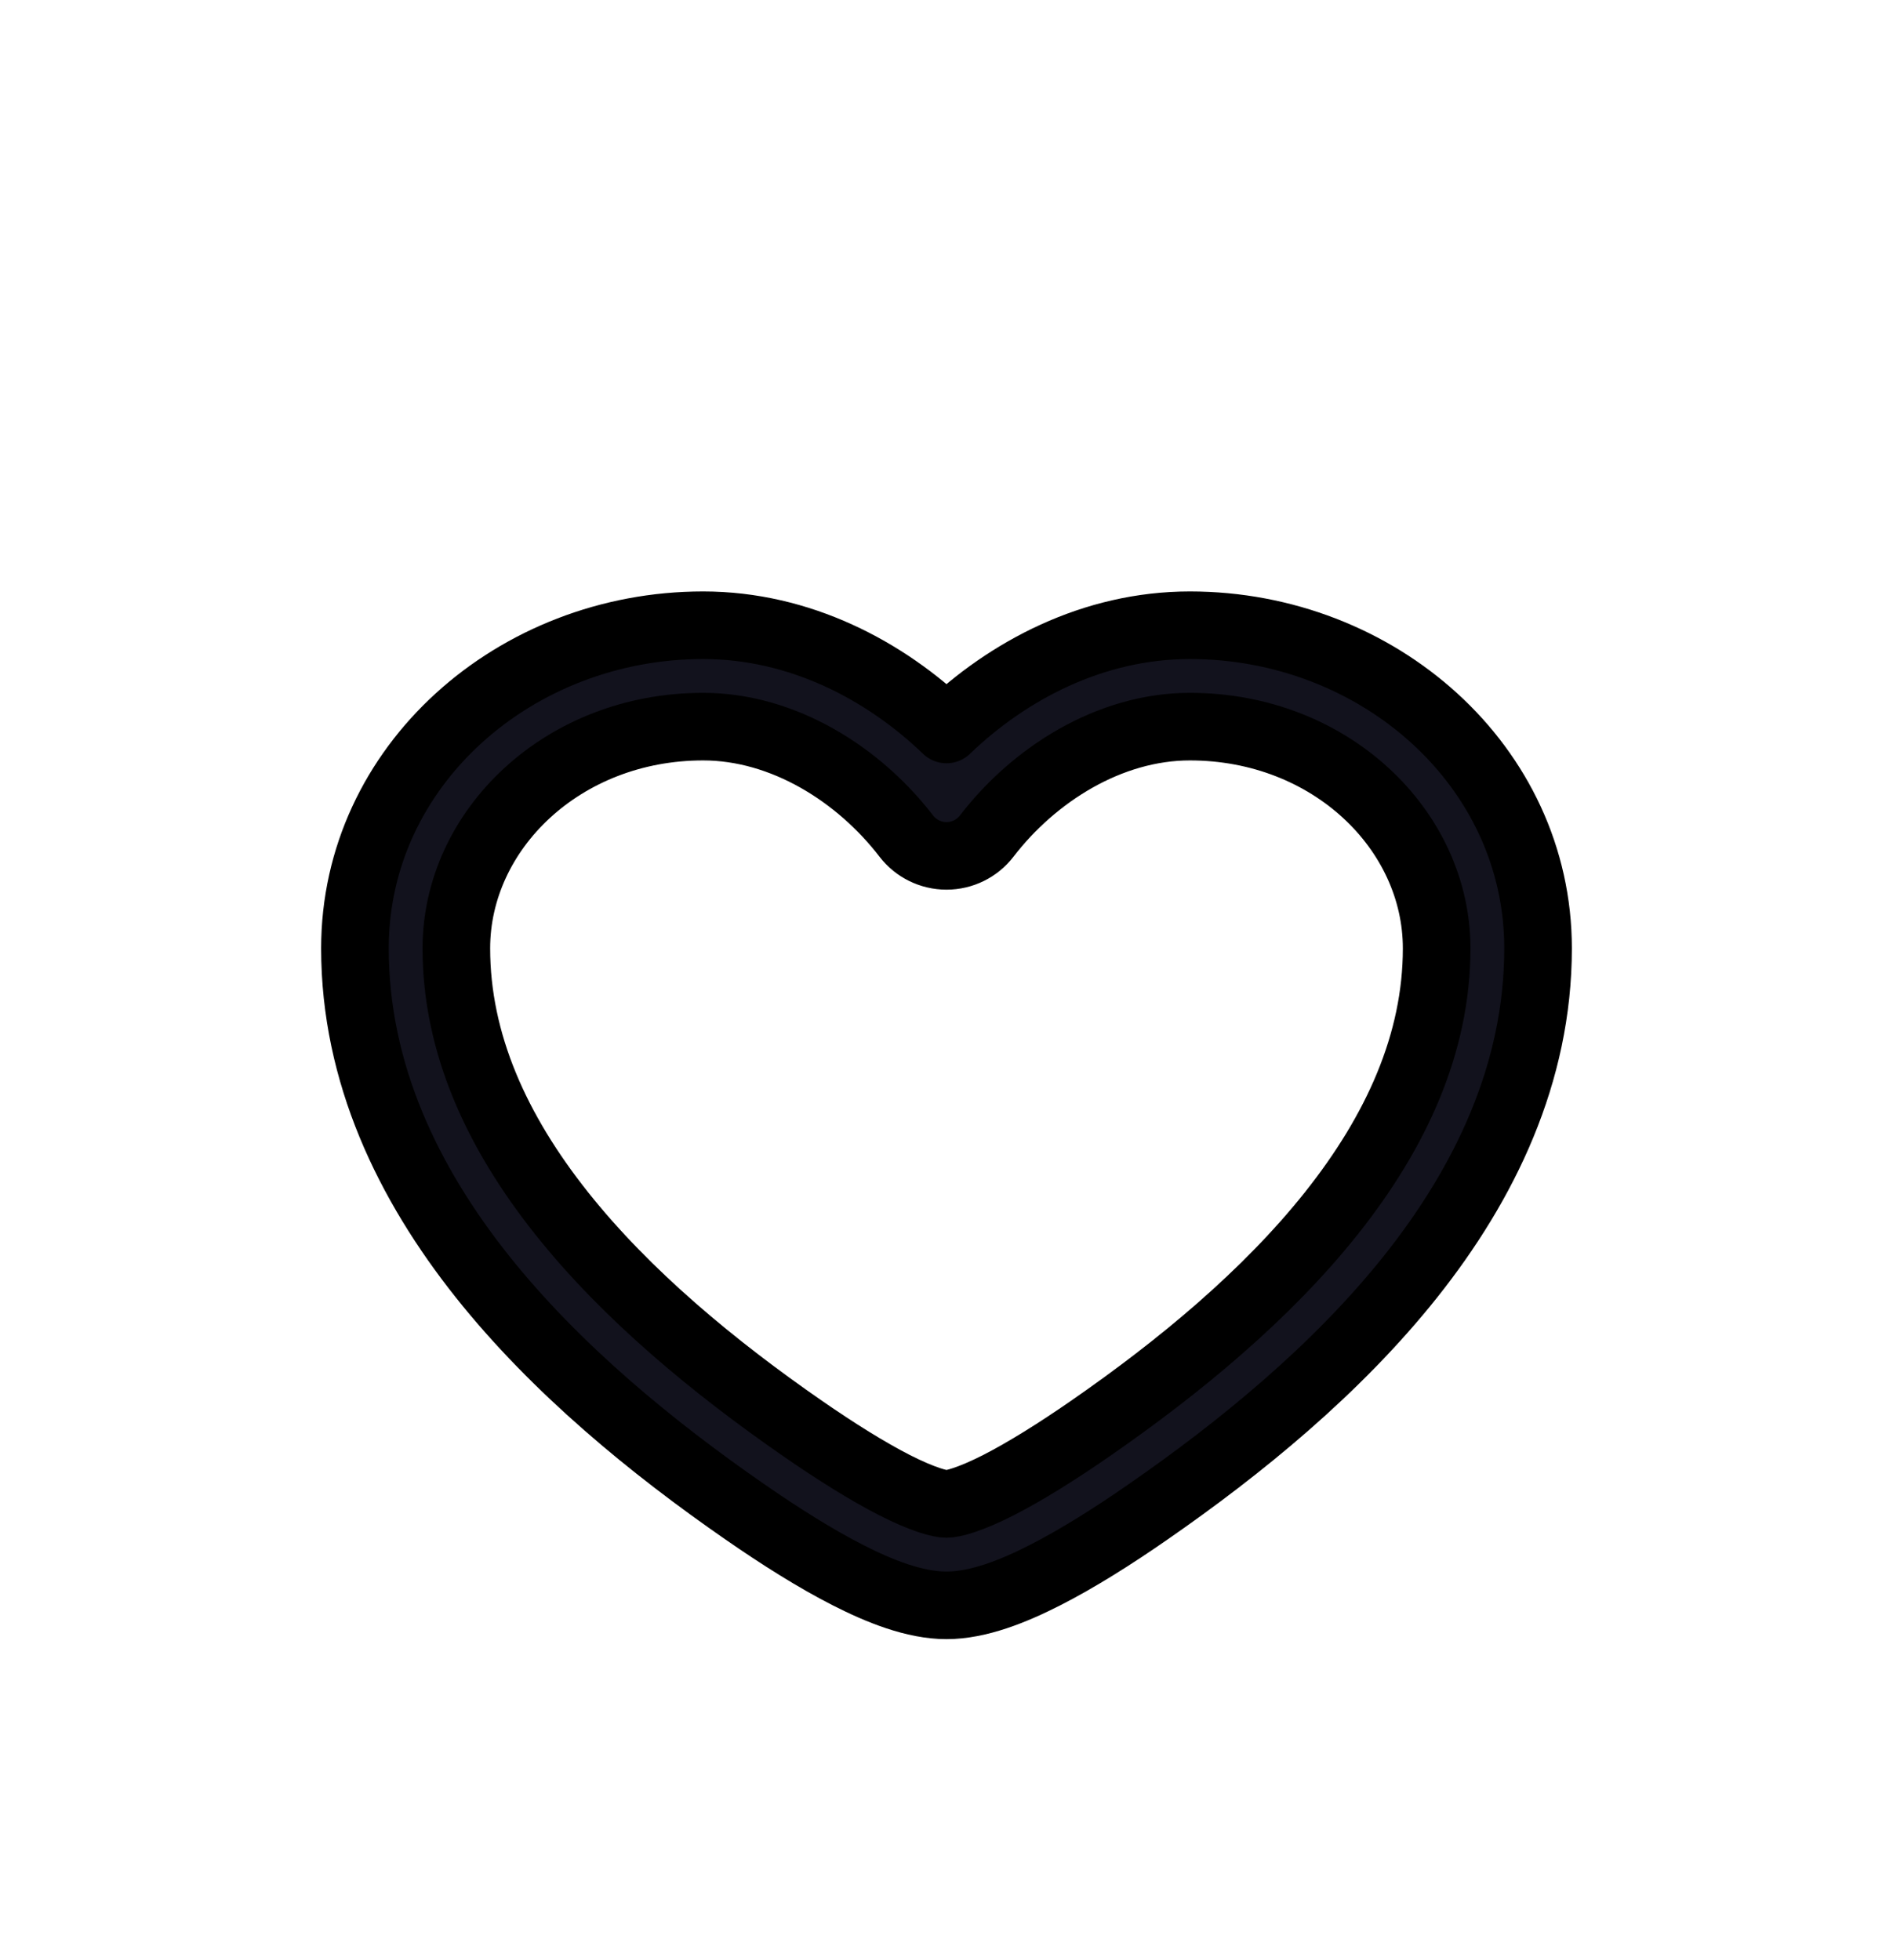 <svg width="28" height="29" viewBox="0 0 28 29" fill="none" xmlns="http://www.w3.org/2000/svg">
<g filter="url(#filter0_d_57_964)">
<path fill-rule="evenodd" clip-rule="evenodd" d="M5.25 10.03C5.25 7.329 7.619 5.25 10.4 5.25C11.834 5.25 13.095 5.922 14 6.792C14.905 5.922 16.166 5.25 17.6 5.25C20.381 5.25 22.75 7.329 22.75 10.03C22.75 11.88 21.961 13.506 20.868 14.882C19.777 16.254 18.35 17.419 16.983 18.366C16.462 18.728 15.934 19.061 15.45 19.307C14.996 19.538 14.475 19.75 14 19.75C13.525 19.75 13.004 19.538 12.55 19.307C12.066 19.061 11.539 18.728 11.017 18.366C9.65 17.419 8.223 16.254 7.132 14.882C6.039 13.506 5.25 11.88 5.25 10.03ZM10.4 6.75C8.321 6.75 6.75 8.279 6.75 10.03C6.75 11.433 7.346 12.74 8.306 13.948C9.268 15.159 10.563 16.227 11.871 17.133C12.366 17.476 12.832 17.767 13.23 17.971C13.659 18.189 13.907 18.25 14 18.25C14.093 18.25 14.341 18.189 14.77 17.971C15.168 17.767 15.634 17.476 16.129 17.133C17.437 16.227 18.732 15.159 19.694 13.948C20.654 12.74 21.25 11.433 21.25 10.03C21.25 8.279 19.679 6.75 17.6 6.75C16.406 6.75 15.291 7.463 14.595 8.369C14.453 8.554 14.233 8.662 14 8.662C13.767 8.662 13.547 8.554 13.405 8.369C12.709 7.463 11.594 6.75 10.4 6.75Z" fill="#12121D"/>
<path fill-rule="evenodd" clip-rule="evenodd" d="M5.25 10.03C5.25 7.329 7.619 5.25 10.4 5.25C11.834 5.25 13.095 5.922 14 6.792C14.905 5.922 16.166 5.25 17.6 5.25C20.381 5.25 22.75 7.329 22.75 10.03C22.75 11.88 21.961 13.506 20.868 14.882C19.777 16.254 18.35 17.419 16.983 18.366C16.462 18.728 15.934 19.061 15.45 19.307C14.996 19.538 14.475 19.75 14 19.75C13.525 19.75 13.004 19.538 12.55 19.307C12.066 19.061 11.539 18.728 11.017 18.366C9.65 17.419 8.223 16.254 7.132 14.882C6.039 13.506 5.25 11.88 5.25 10.03ZM10.4 6.75C8.321 6.75 6.75 8.279 6.75 10.03C6.75 11.433 7.346 12.74 8.306 13.948C9.268 15.159 10.563 16.227 11.871 17.133C12.366 17.476 12.832 17.767 13.23 17.971C13.659 18.189 13.907 18.25 14 18.25C14.093 18.25 14.341 18.189 14.77 17.971C15.168 17.767 15.634 17.476 16.129 17.133C17.437 16.227 18.732 15.159 19.694 13.948C20.654 12.74 21.25 11.433 21.25 10.03C21.25 8.279 19.679 6.75 17.6 6.75C16.406 6.75 15.291 7.463 14.595 8.369C14.453 8.554 14.233 8.662 14 8.662C13.767 8.662 13.547 8.554 13.405 8.369C12.709 7.463 11.594 6.75 10.4 6.75Z" stroke="black" stroke-linecap="round" stroke-linejoin="round"/>
</g>
<defs>
<filter id="filter0_d_57_964" x="0.75" y="4.75" width="26.5" height="23.5" filterUnits="userSpaceOnUse" color-interpolation-filters="sRGB">
<feFlood flood-opacity="0" result="BackgroundImageFix"/>
<feColorMatrix in="SourceAlpha" type="matrix" values="0 0 0 0 0 0 0 0 0 0 0 0 0 0 0 0 0 0 127 0" result="hardAlpha"/>
<feOffset dy="4"/>
<feGaussianBlur stdDeviation="2"/>
<feComposite in2="hardAlpha" operator="out"/>
<feColorMatrix type="matrix" values="0 0 0 0 0 0 0 0 0 0 0 0 0 0 0 0 0 0 0.25 0"/>
<feBlend mode="normal" in2="BackgroundImageFix" result="effect1_dropShadow_57_964"/>
<feBlend mode="normal" in="SourceGraphic" in2="effect1_dropShadow_57_964" result="shape"/>
</filter>
</defs>
</svg>
